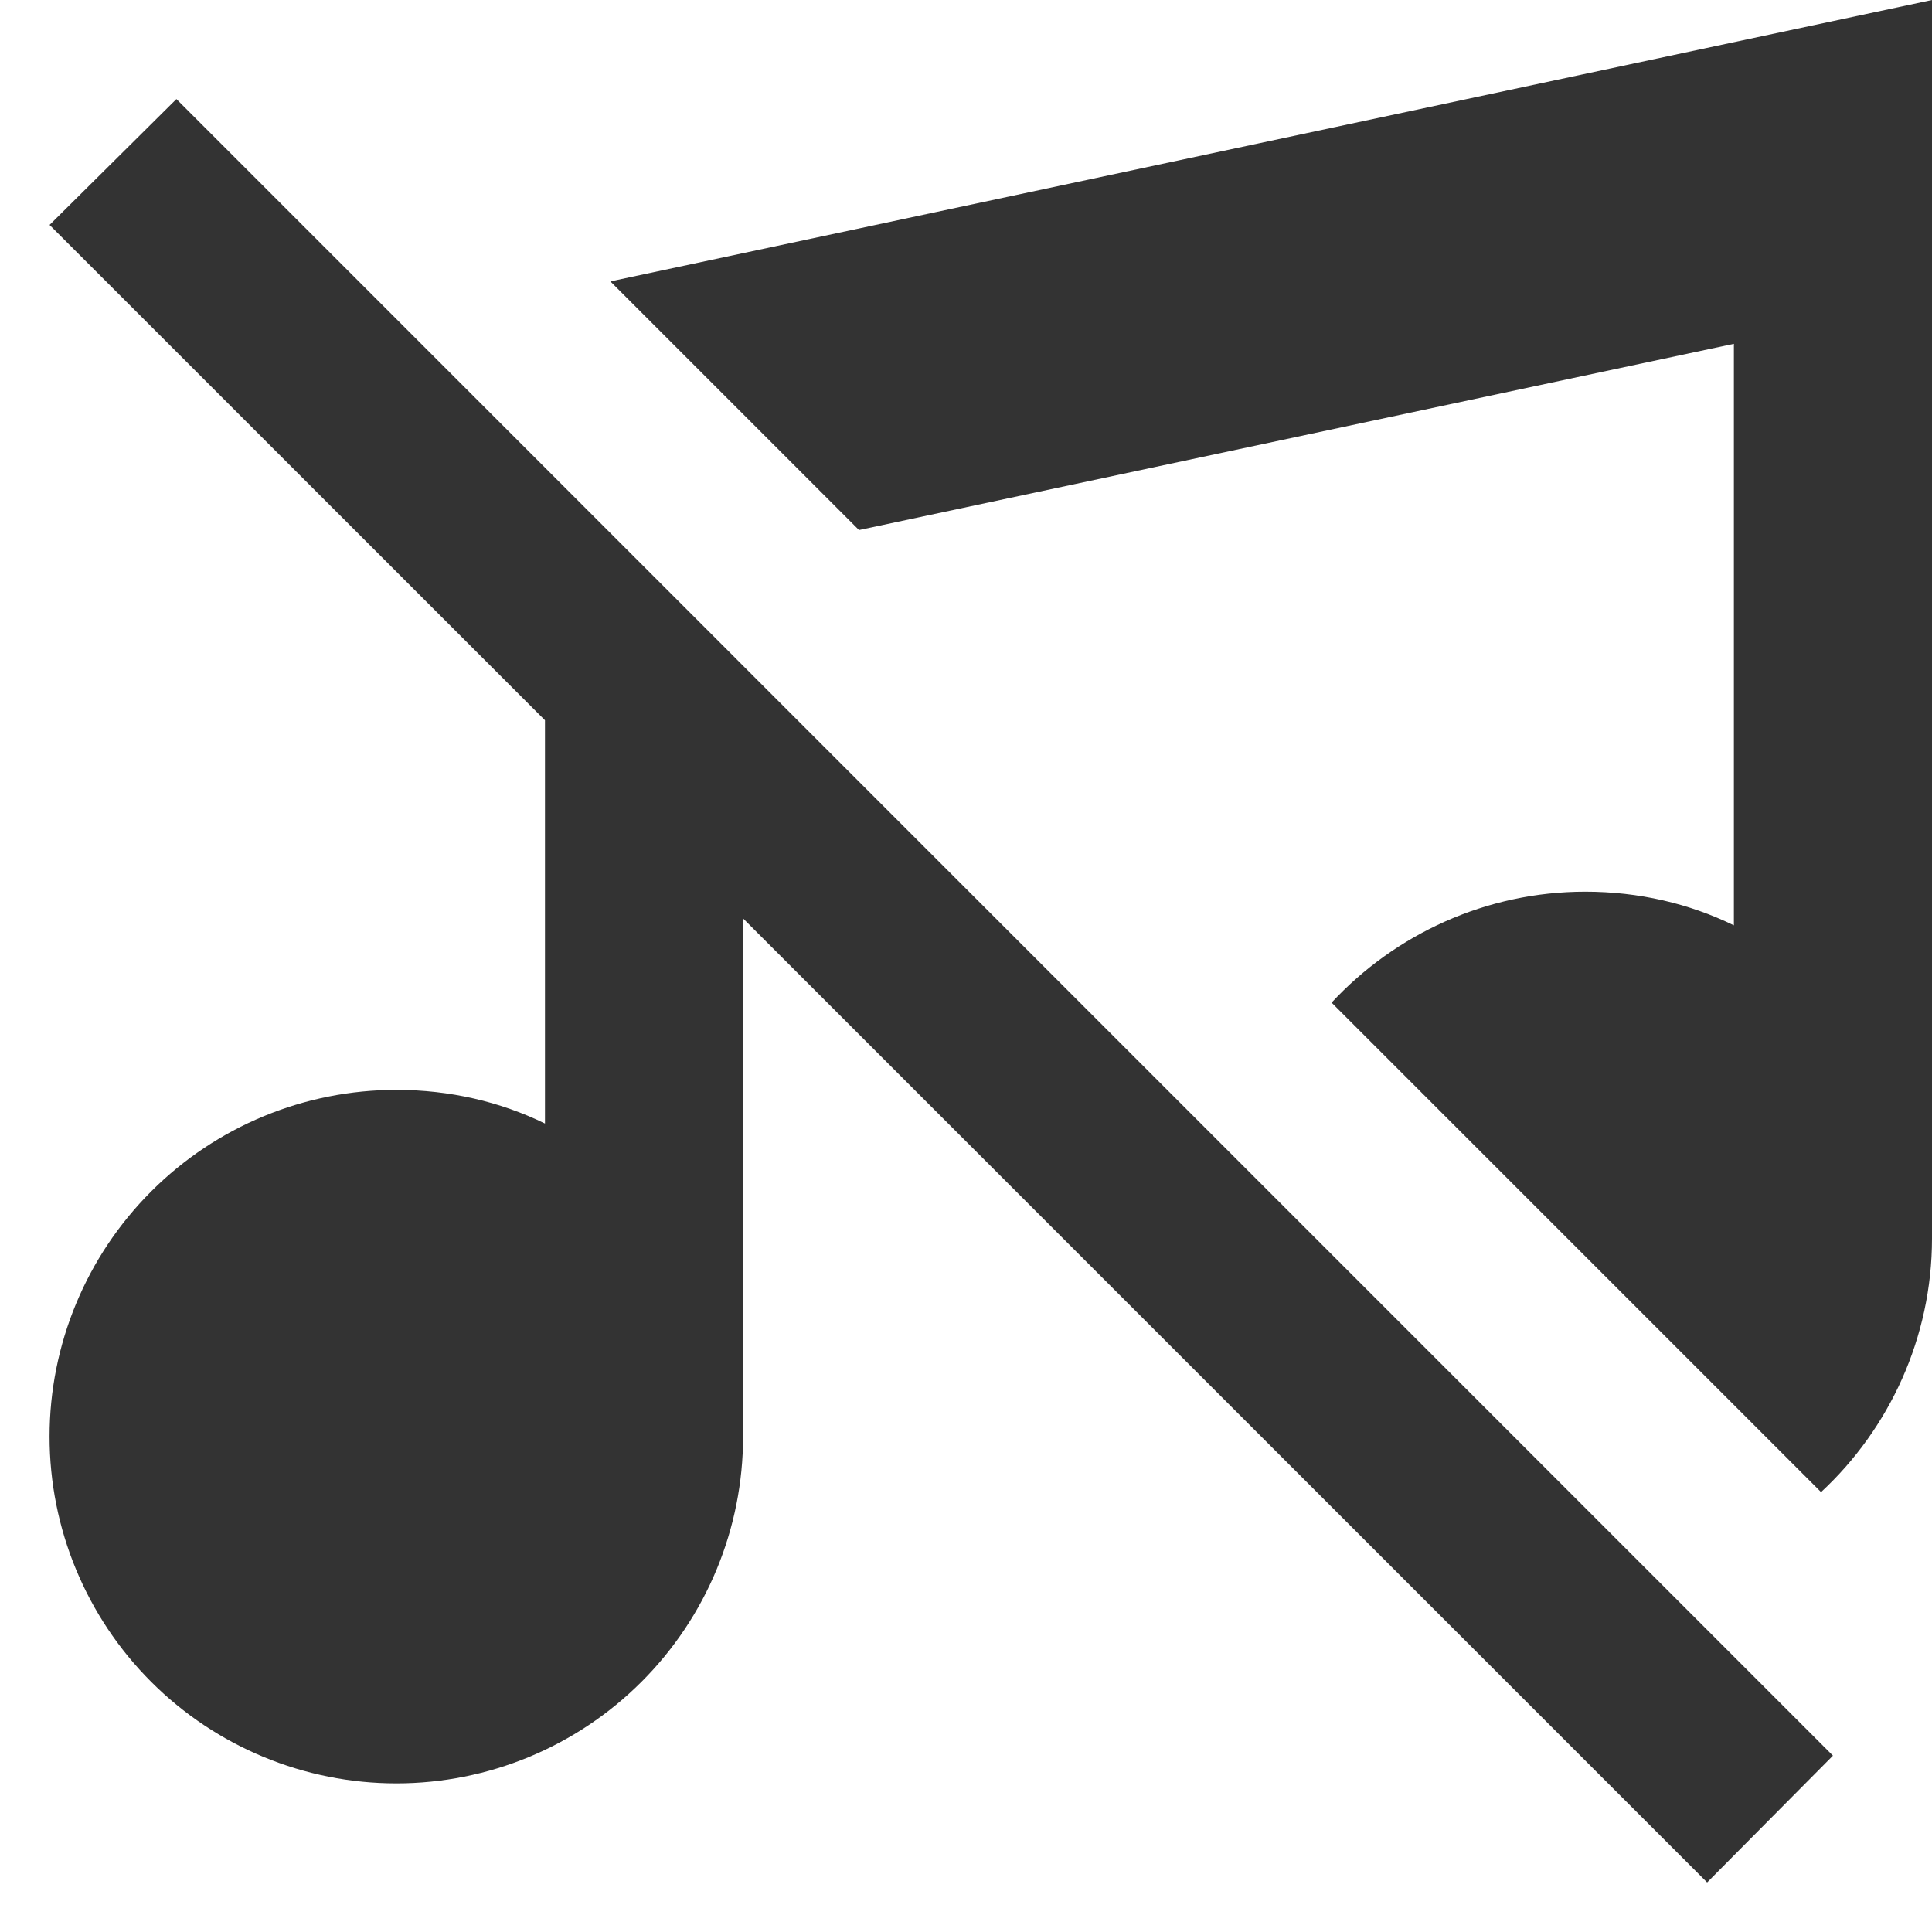 <svg width="26" height="26" viewBox="0 0 26 26" fill="none" xmlns="http://www.w3.org/2000/svg">
<path d="M0.667 3.027L2.374 1.333L24.667 23.627L22.974 25.333L10 12.36V19.333C10 20.571 9.509 21.758 8.633 22.633C7.758 23.508 6.571 24 5.334 24C4.096 24 2.909 23.508 2.034 22.633C1.159 21.758 0.667 20.571 0.667 19.333C0.667 18.096 1.159 16.909 2.034 16.034C2.909 15.158 4.096 14.667 5.334 14.667C6.054 14.667 6.734 14.827 7.334 15.12V9.693L0.667 3.027ZM26 0V16.667C26 18 25.427 19.227 24.507 20.08L17.92 13.493C18.774 12.573 20 12 21.334 12C22.054 12 22.734 12.16 23.334 12.453V4.627L11.56 7.133L8.214 3.787L26 0Z" fill="#333333"/>
</svg>
